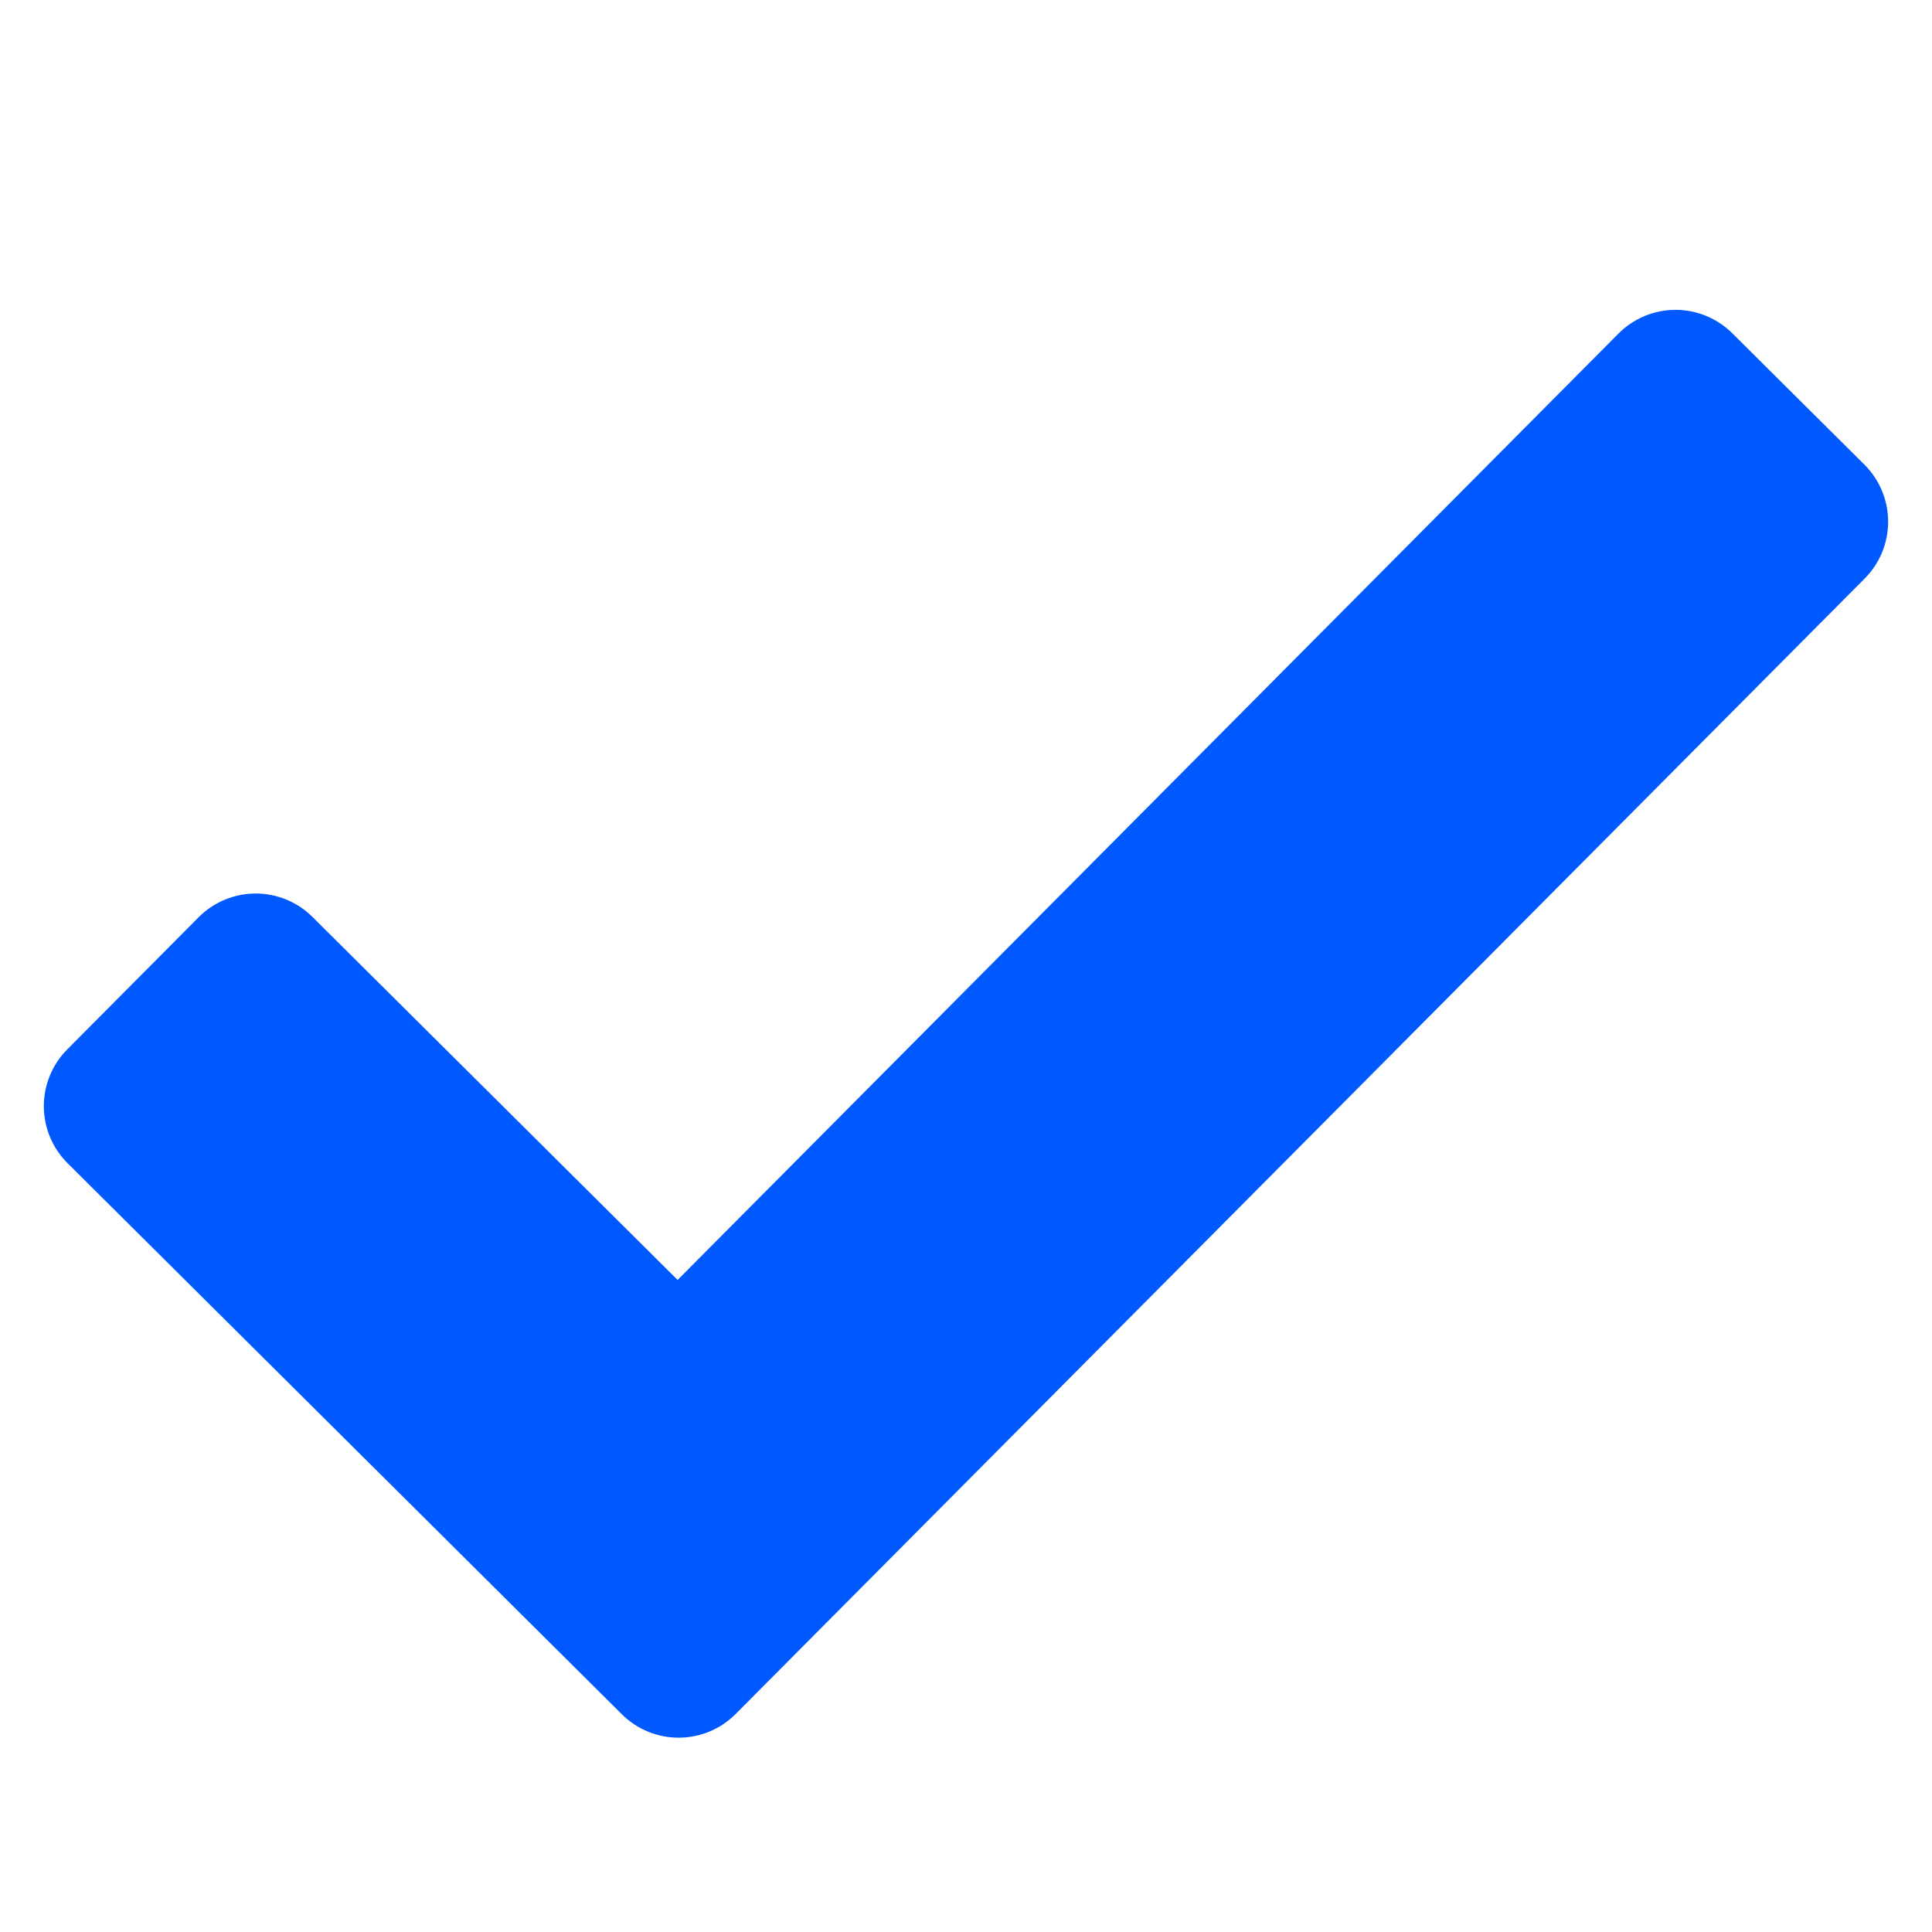 <svg width="48" height="48" viewBox="0 0 48 48" fill="none" xmlns="http://www.w3.org/2000/svg">
<g id="Check">
<path id="Vector" d="M46.329 14.372C46.703 13.996 46.912 13.486 46.91 12.956C46.909 12.426 46.697 11.918 46.321 11.544L43.038 8.28C42.662 7.906 42.153 7.697 41.622 7.698C41.092 7.7 40.584 7.912 40.21 8.288L16.835 31.8L7.763 22.781C7.387 22.407 6.878 22.198 6.347 22.199C5.817 22.201 5.309 22.413 4.935 22.789L1.671 26.072C1.297 26.448 1.088 26.957 1.089 27.488C1.091 28.018 1.303 28.526 1.679 28.9L15.45 42.591C15.826 42.965 16.335 43.174 16.866 43.172C17.396 43.171 17.904 42.959 18.278 42.583L46.329 14.372Z" fill="#0059FF"/>
</g>
</svg>
